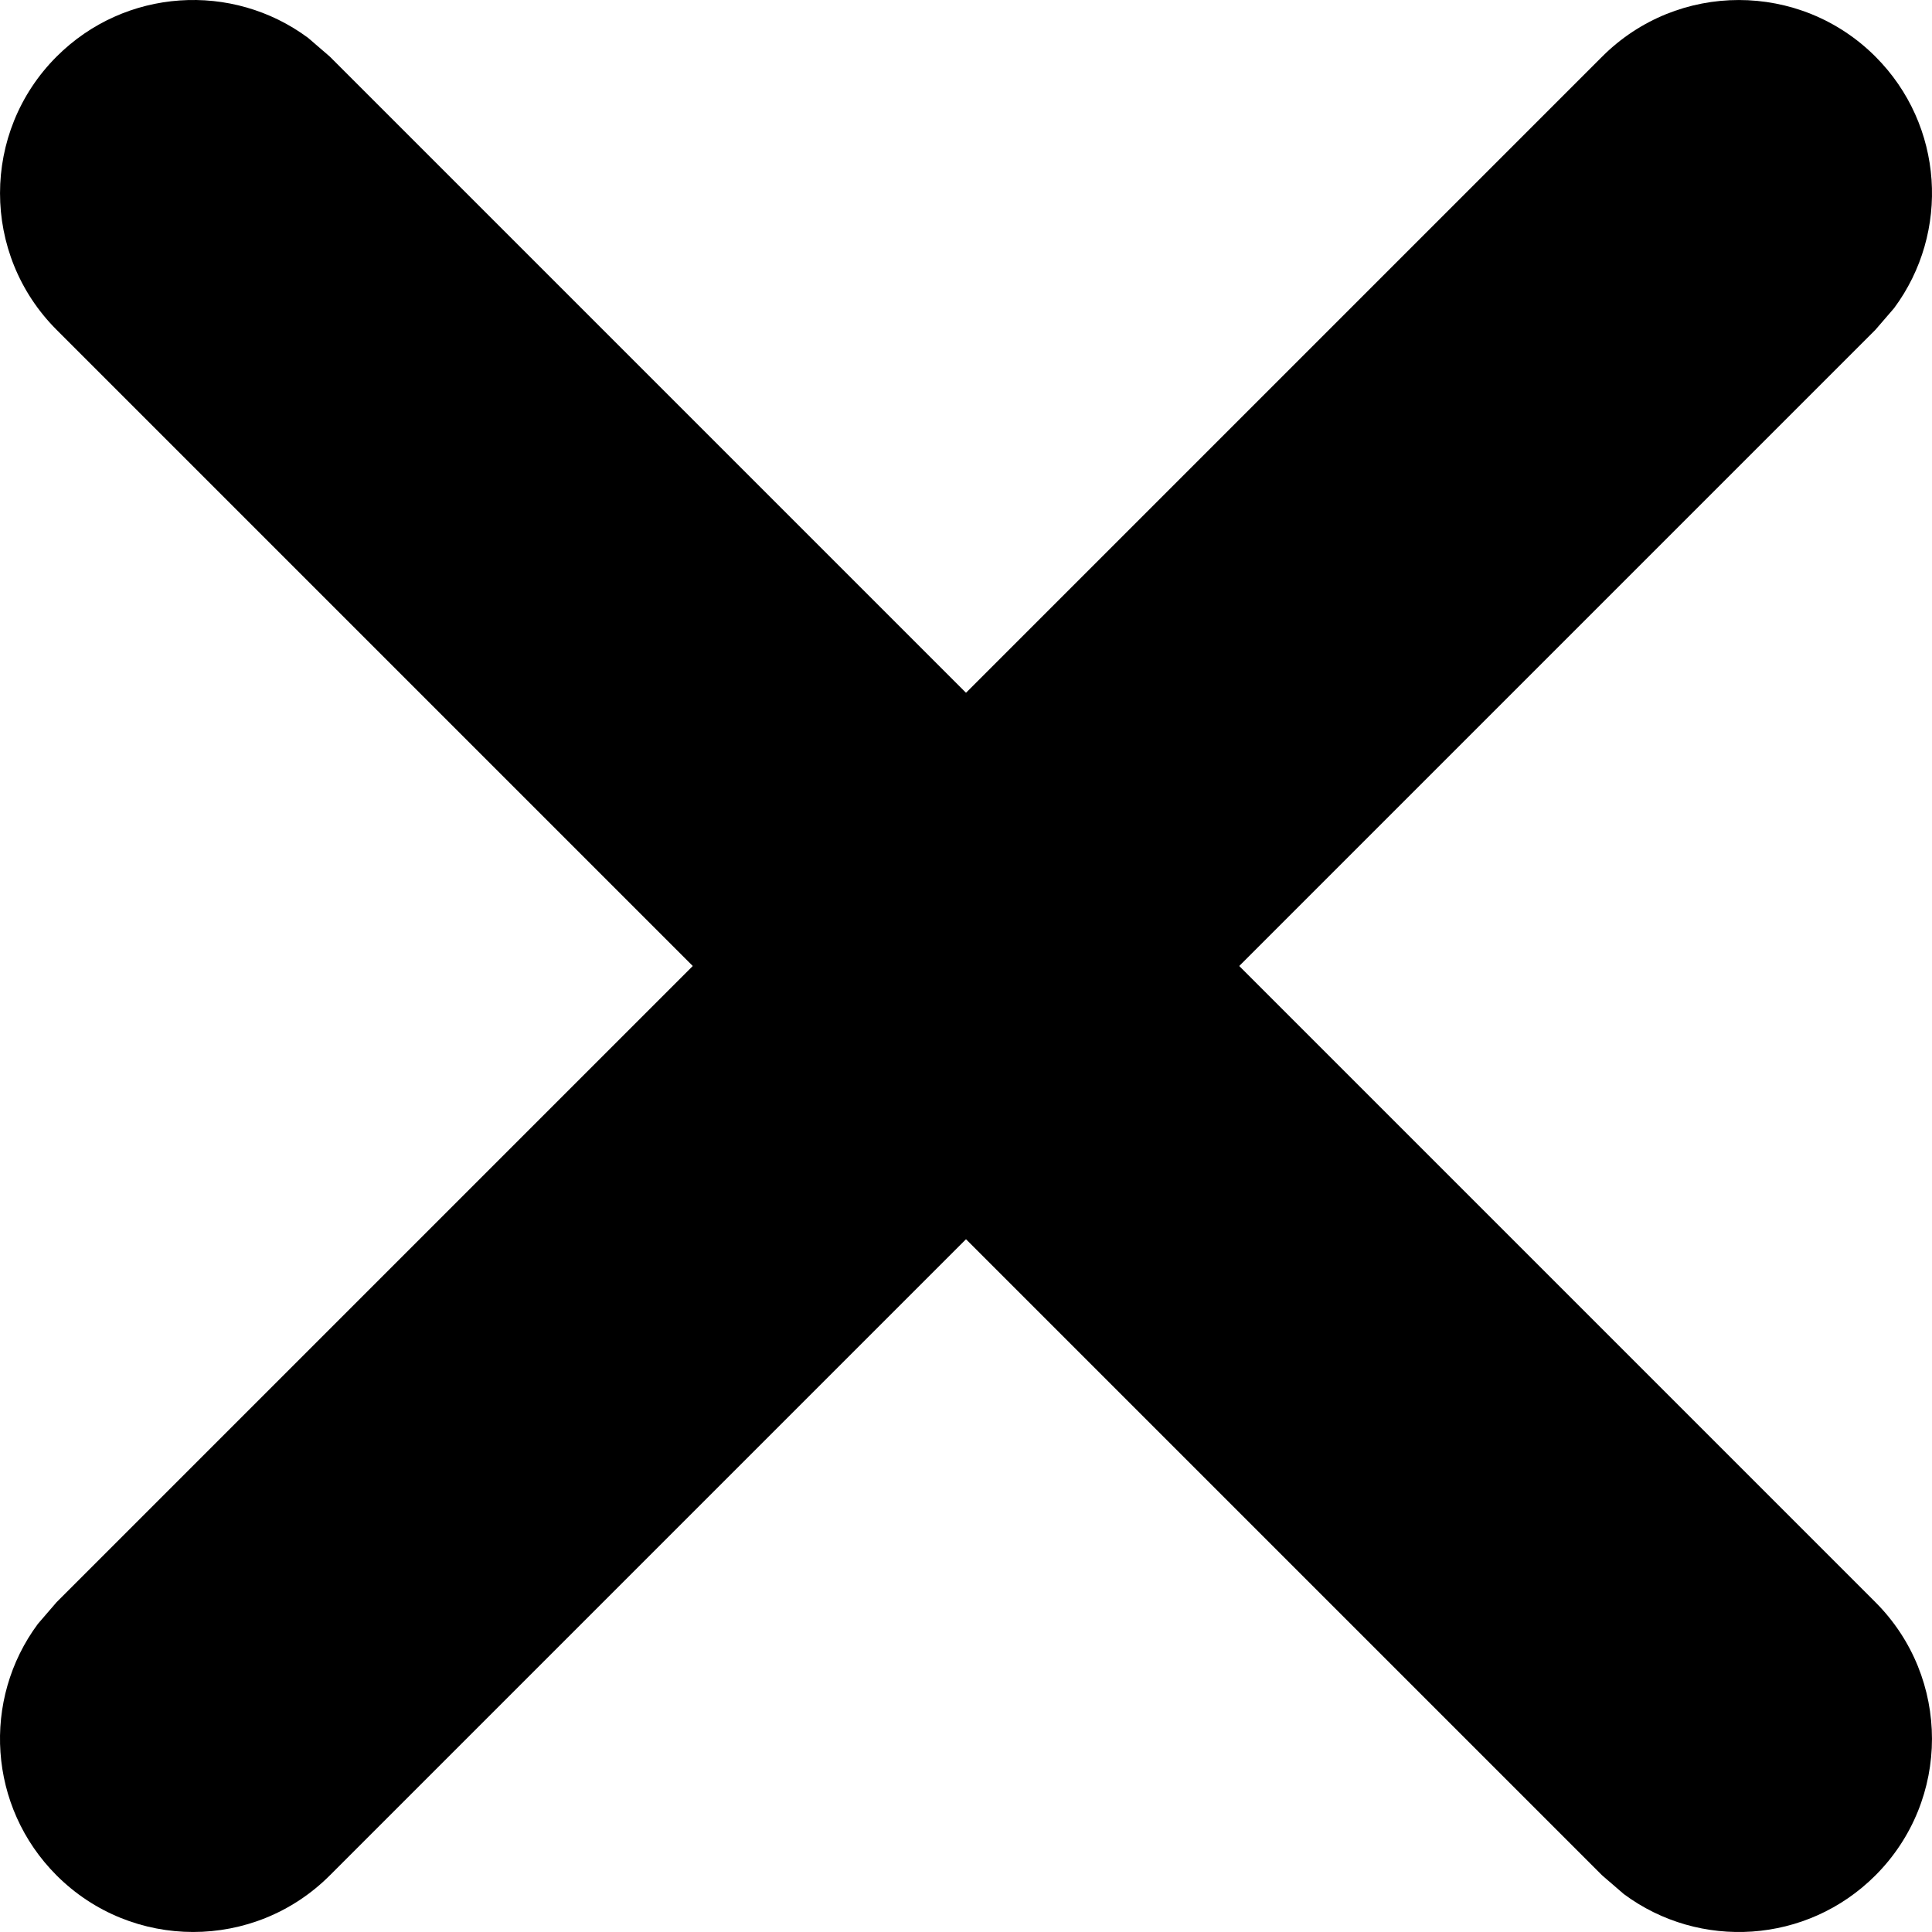 <svg width="24" height="24" viewBox="0 0 24 24" fill="none" xmlns="http://www.w3.org/2000/svg">
<path d="M19.903 0.703C20.84 -0.234 22.36 -0.234 23.297 0.703C24.149 1.555 24.227 2.888 23.529 3.828L23.297 4.097L4.097 23.297C3.16 24.234 1.64 24.234 0.703 23.297C-0.149 22.445 -0.227 21.112 0.471 20.172L0.703 19.903L19.903 0.703Z" fill="black"/>
<path d="M0.703 0.703C1.555 -0.149 2.888 -0.227 3.828 0.471L4.097 0.703L23.297 19.903C24.234 20.84 24.234 22.36 23.297 23.297C22.445 24.149 21.112 24.227 20.172 23.529L19.903 23.297L0.703 4.097C-0.234 3.16 -0.234 1.64 0.703 0.703Z" fill="black"/>
</svg>
